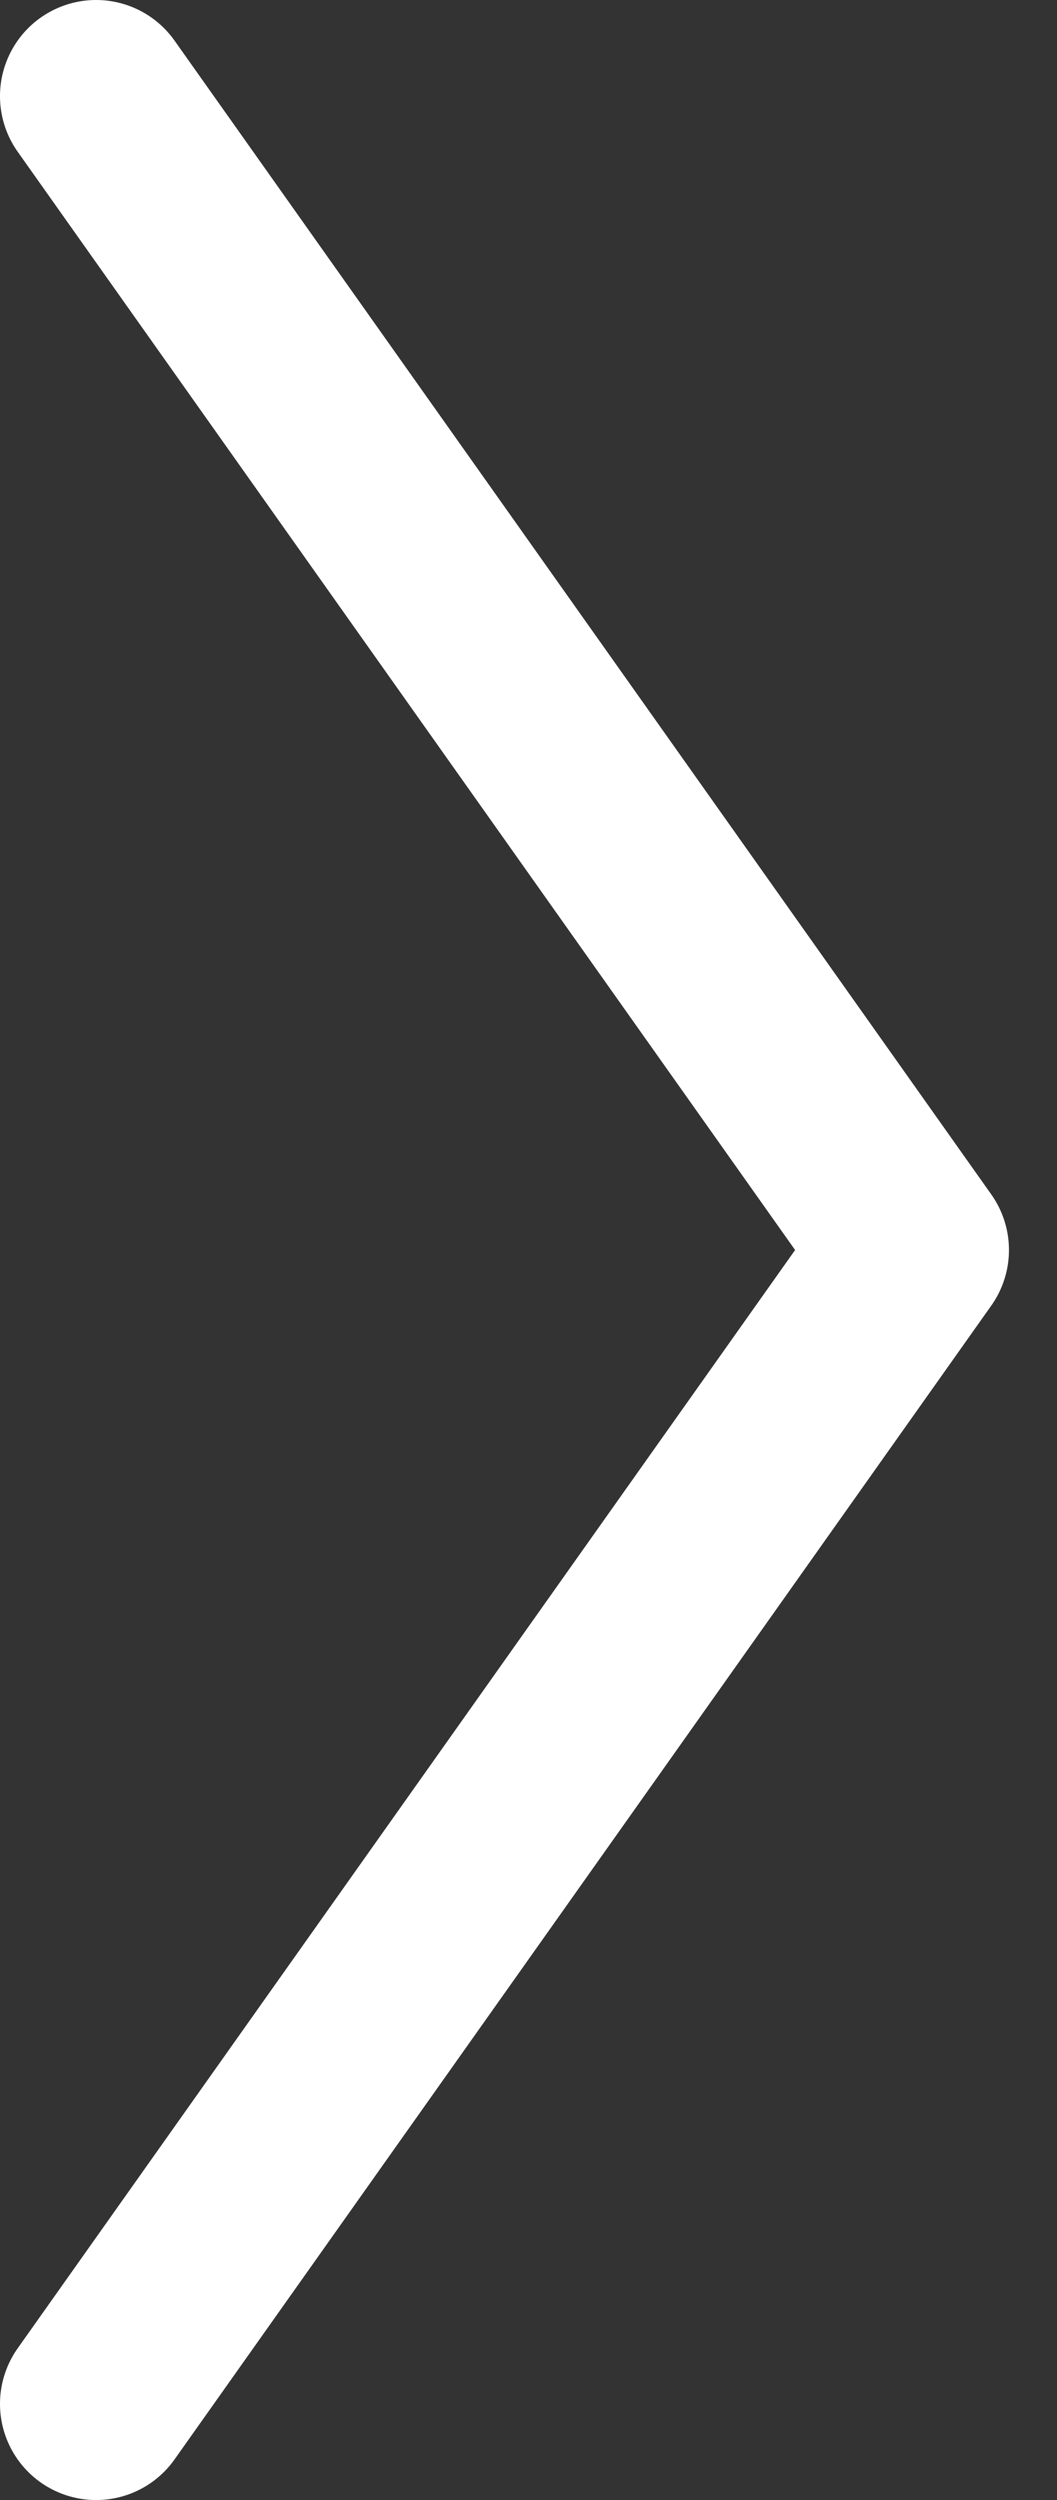 <?xml version="1.0" encoding="UTF-8" standalone="no"?>
<svg
   xmlns:dc="http://purl.org/dc/elements/1.1/"
   xmlns:cc="http://creativecommons.org/ns#"
   xmlns:rdf="http://www.w3.org/1999/02/22-rdf-syntax-ns#"
   xmlns:svg="http://www.w3.org/2000/svg"
   xmlns="http://www.w3.org/2000/svg"
   xmlns:sodipodi="http://sodipodi.sourceforge.net/DTD/sodipodi-0.dtd"
   xmlns:inkscape="http://www.inkscape.org/namespaces/inkscape"
   width="11px"
   height="26px"
   viewBox="0 0 11 26"
   version="1.1"
   id="svg2"
   inkscape:version="0.91 r13725"
   sodipodi:docname="right_slide_arrow_white.svg">
  <rect x="0" y="0" width="11" height="26" fill="#333333" stroke="none"/>
  <sodipodi:namedview
     pagecolor="#ffffff"
     bordercolor="#666666"
     borderopacity="1"
     objecttolerance="10"
     gridtolerance="10"
     guidetolerance="10"
     inkscape:pageopacity="0"
     inkscape:pageshadow="2"
     inkscape:window-width="1050"
     inkscape:window-height="702"
     id="namedview13"
     showgrid="false"
     inkscape:zoom="9.0769231"
     inkscape:cx="5.5"
     inkscape:cy="13"
     inkscape:window-x="0"
     inkscape:window-y="0"
     inkscape:window-maximized="0"
     inkscape:current-layer="svg2" />
  <!-- Generator: Sketch 42 (36781) - http://www.bohemiancoding.com/sketch -->
  <title
     id="title4">Right Slide Arrow</title>
  <desc
     id="desc6">Created with Sketch.</desc>
  <defs
     id="defs8" />
  <g
     id="Page-1"
     stroke="none"
     stroke-width="1"
     fill="none"
     fill-rule="evenodd"
     stroke-linecap="round"
     stroke-linejoin="round"
     style="fill:none;stroke:#ffffff;stroke-opacity:1">
    <g
       id="Right-Slide-Arrow"
       transform="translate(1, 1)"
       stroke-width="2"
       stroke="#75787B"
       style="fill:none;stroke:#ffffff;stroke-opacity:1">
      <polyline
         id="Stroke-2375"
         points="0 0 8.5 12 0 24"
         style="fill:none;stroke:#ffffff;stroke-opacity:1" />
    </g>
  </g>
</svg>
